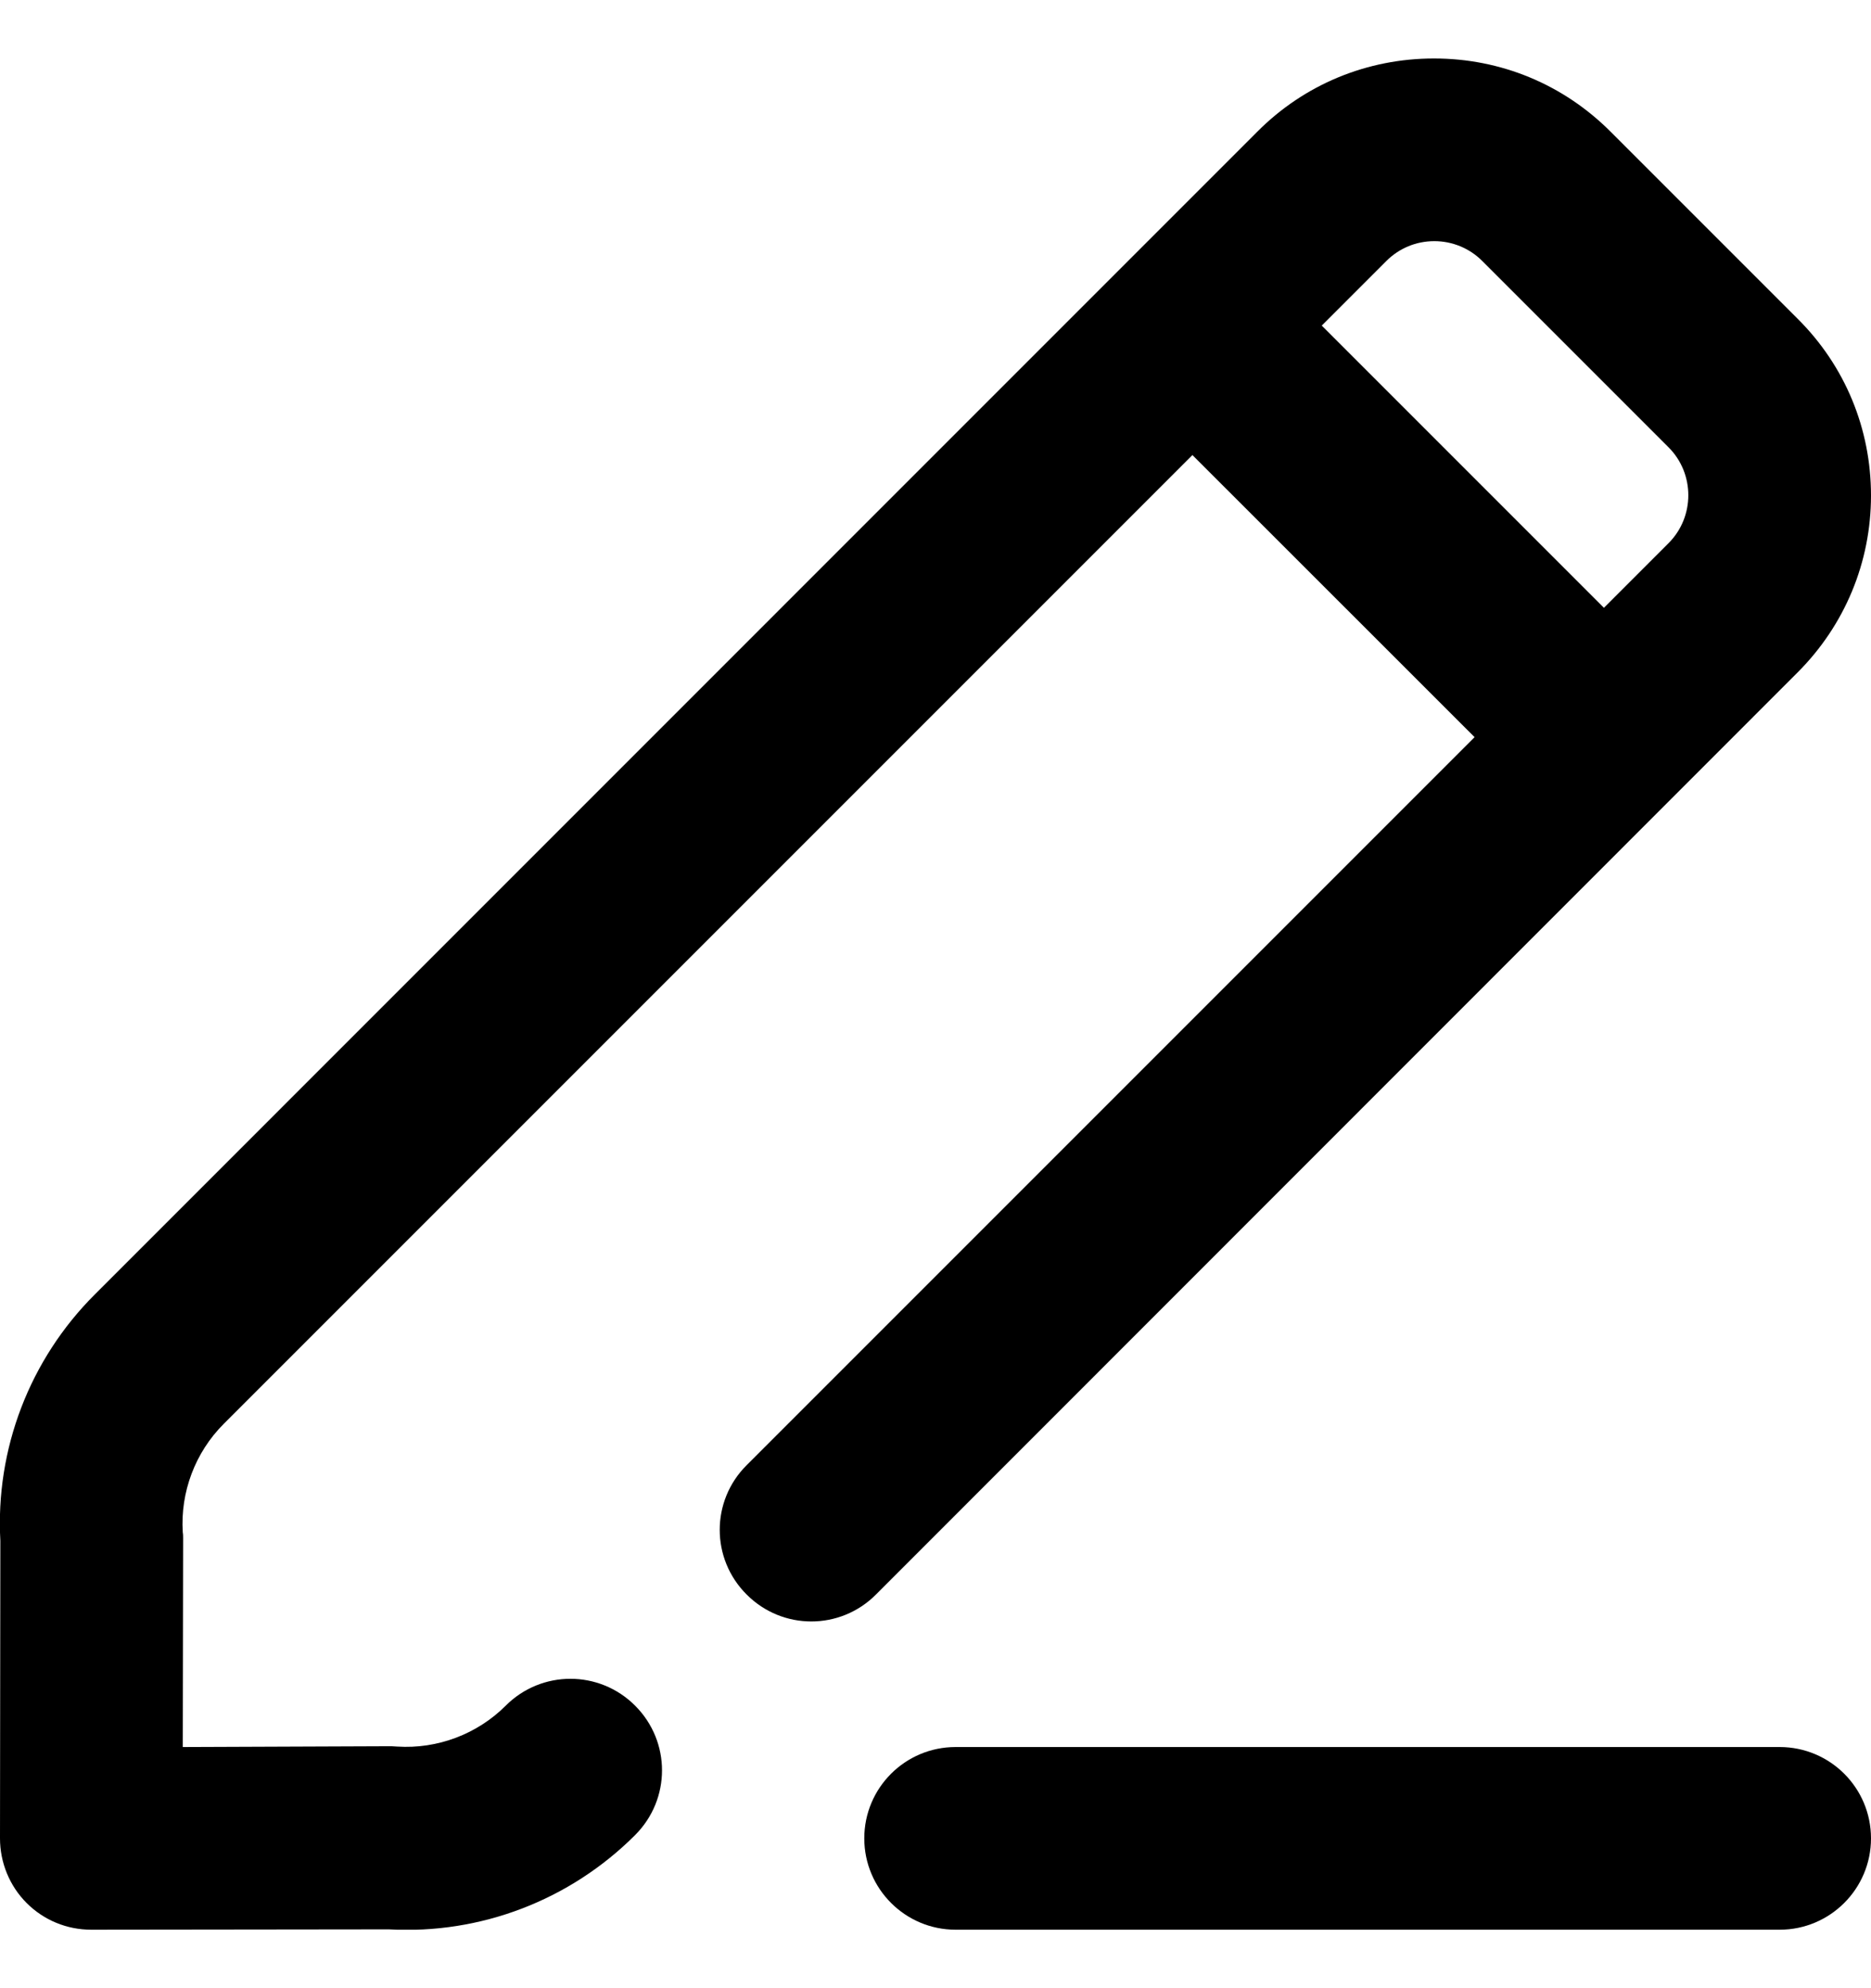 <svg width="16" height="17" viewBox="0 0 16 17" fill="inherit" xmlns="http://www.w3.org/2000/svg">
<g clip-path="url(#clip0_45_6946)">
<path d="M15.372 5.75C15.775 5.347 16 4.809 16 4.237C16 3.666 15.778 3.128 15.372 2.725L13.778 1.131C13.372 0.722 12.835 0.5 12.263 0.5C11.691 0.5 11.153 0.722 10.75 1.128L0.81 11.069C0.253 11.625 -0.04 12.391 0.003 13.175L0 15.719C0 15.925 0.081 16.125 0.228 16.272C0.375 16.419 0.572 16.5 0.781 16.5L3.325 16.497C4.11 16.541 4.875 16.247 5.431 15.691C5.738 15.384 5.738 14.891 5.431 14.584C5.125 14.278 4.631 14.278 4.325 14.584C4.081 14.828 3.741 14.956 3.397 14.934C3.381 14.934 3.363 14.931 3.347 14.931L1.563 14.938L1.566 13.153C1.566 13.137 1.566 13.119 1.563 13.103C1.541 12.759 1.669 12.419 1.913 12.175L10.197 3.891L12.61 6.303L6.385 12.528C6.078 12.834 6.078 13.328 6.385 13.634C6.691 13.941 7.185 13.941 7.491 13.634L15.372 5.75ZM11.303 2.784L11.856 2.231C11.966 2.122 12.11 2.062 12.266 2.062C12.419 2.062 12.566 2.122 12.675 2.231L14.269 3.825C14.494 4.05 14.494 4.419 14.269 4.644L13.716 5.197L11.303 2.784Z" fill="inherit"/>
<path d="M15.219 14.938H8.172C7.741 14.938 7.391 15.287 7.391 15.719C7.391 16.15 7.741 16.5 8.172 16.5H15.219C15.65 16.5 16 16.15 16 15.719C16 15.287 15.65 14.938 15.219 14.938Z" fill="inherit"/>
</g>
<defs>
<clipPath id="clip0_45_6946">
<rect width="16" height="16" fill="white" transform="translate(0 0.5)"/>
</clipPath>
</defs>
</svg>
